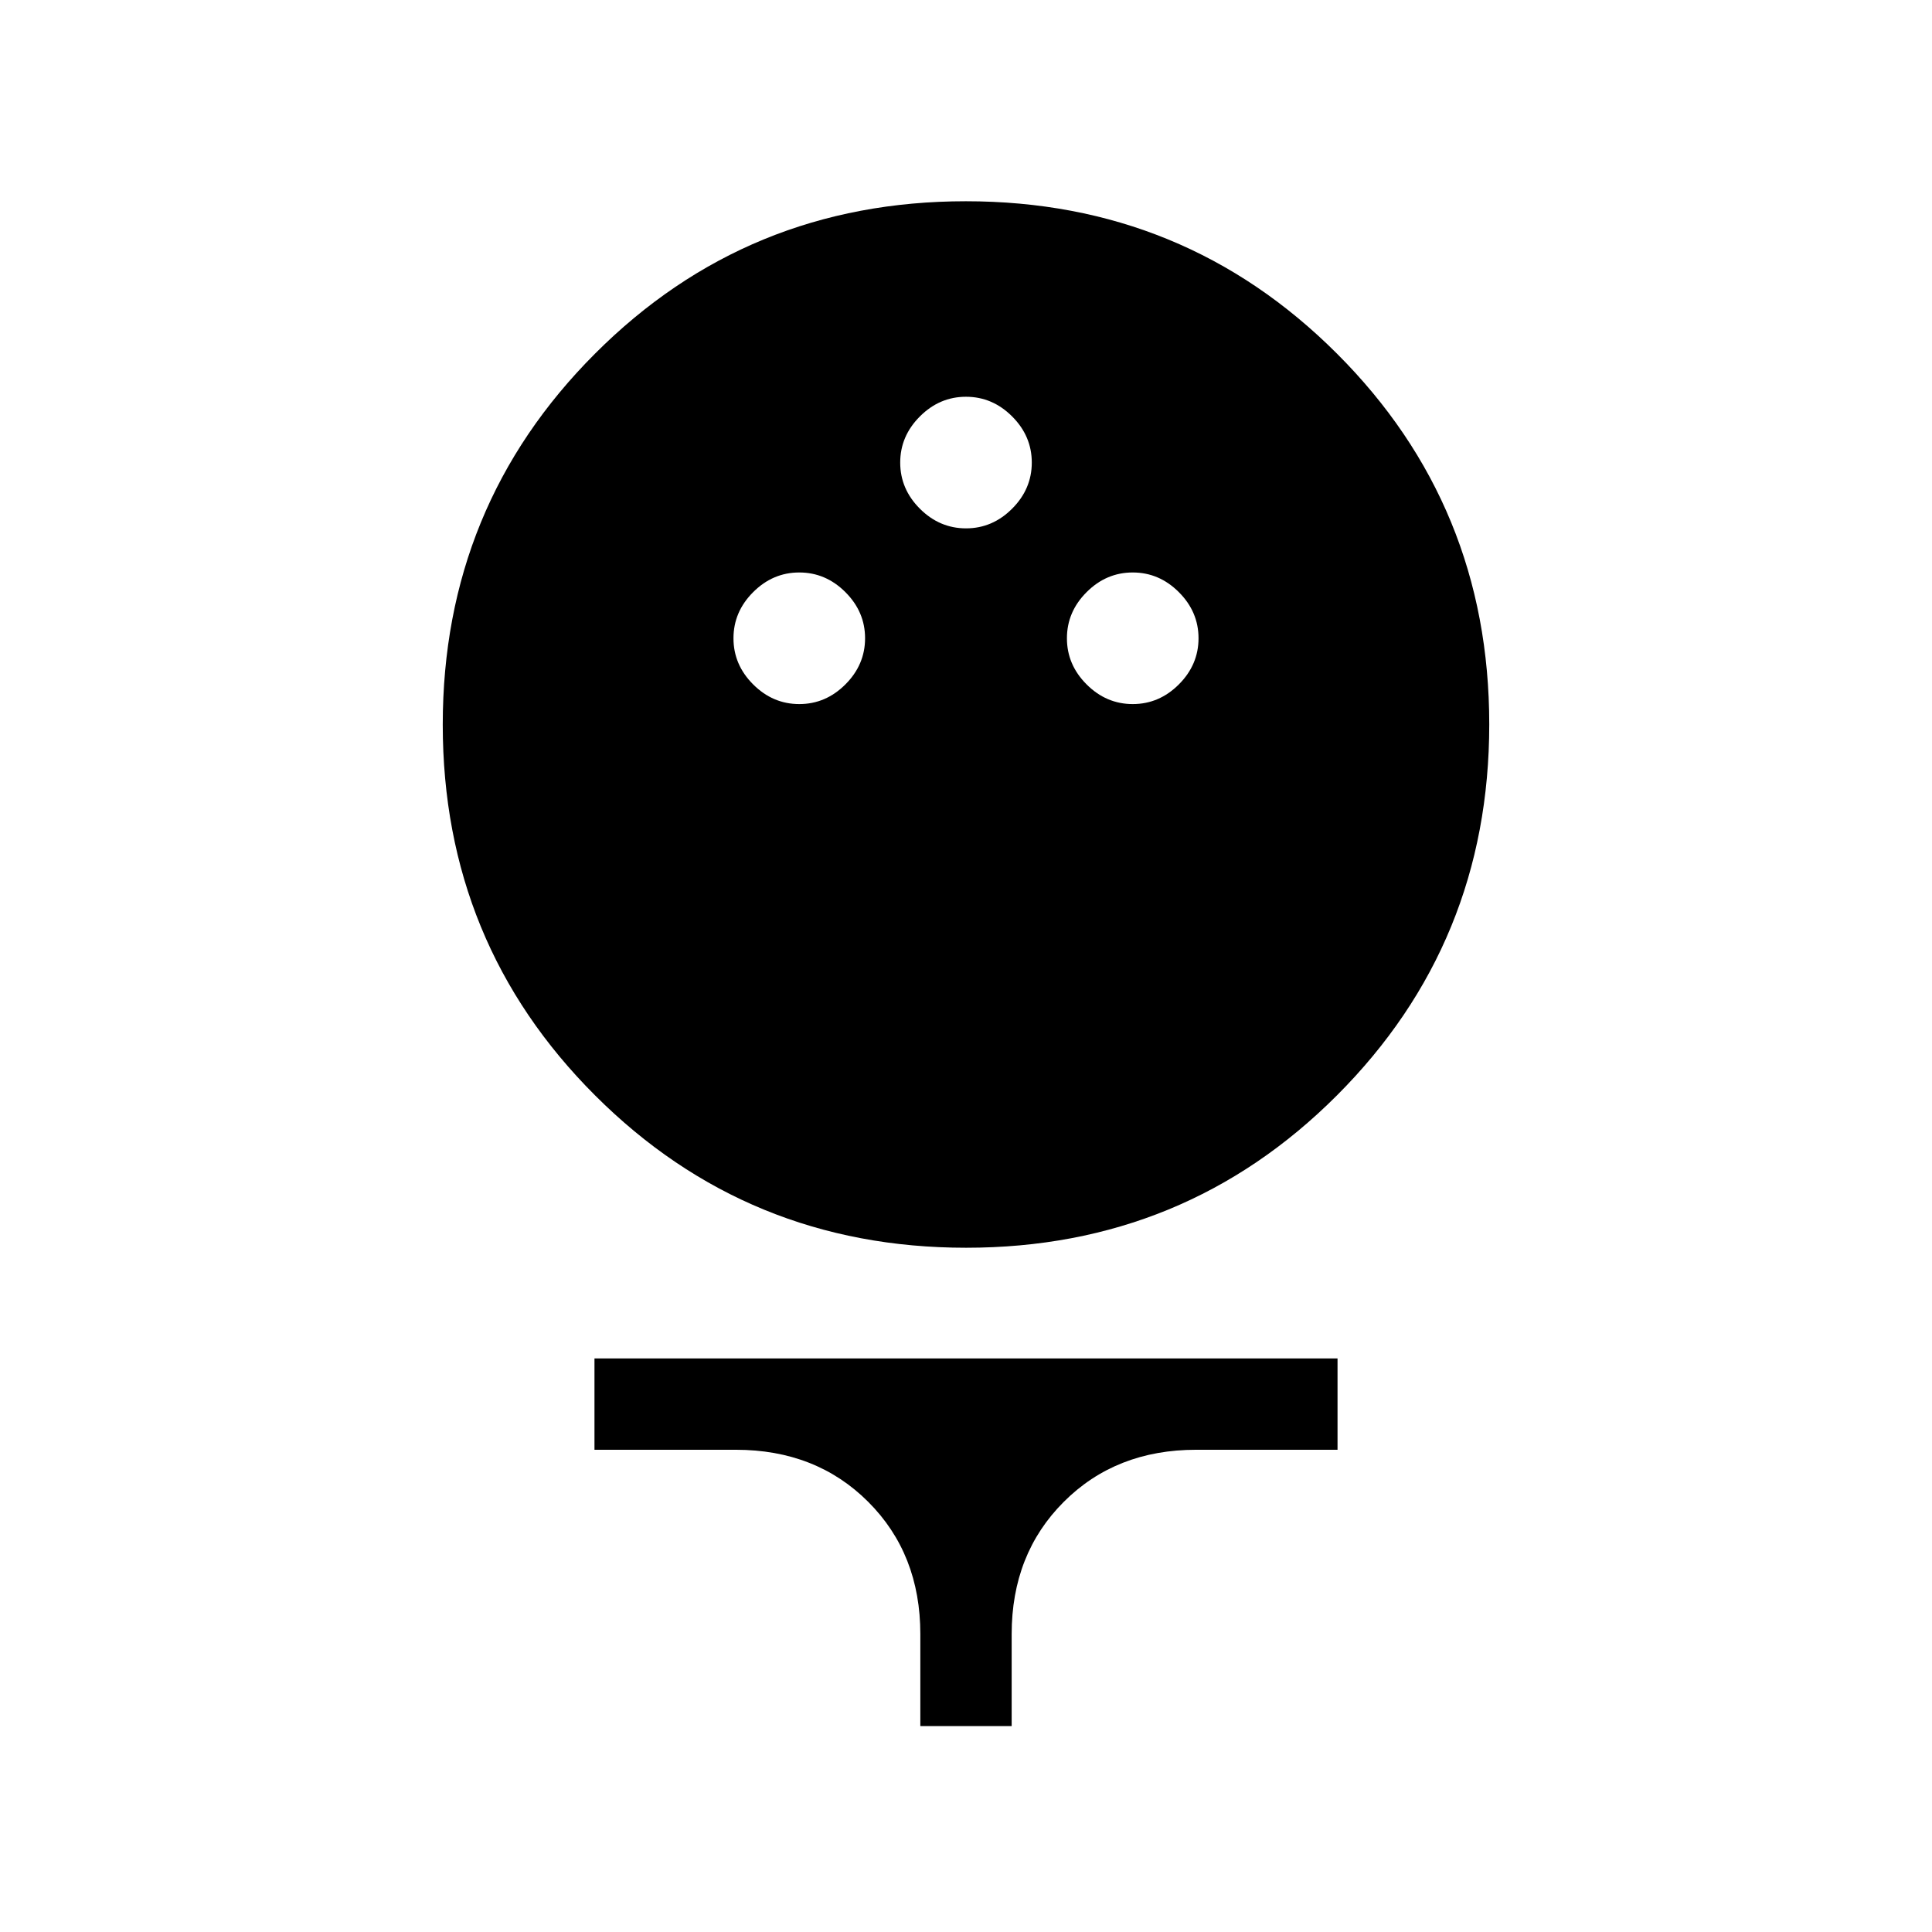 <svg xmlns="http://www.w3.org/2000/svg" height="48" viewBox="0 -960 960 960" width="48"><path d="M480.07-340q-108.61 0-184.34-75.66Q220-491.31 220-599.93q0-108.61 75.66-184.34Q371.31-860 479.93-860q108.61 0 184.34 75.66Q740-708.69 740-600.07q0 108.61-75.66 184.34Q588.69-340 480.07-340Zm-82.91-270.15q13.15 0 22.92-9.78 9.77-9.78 9.77-22.92 0-13.15-9.78-22.92-9.78-9.77-22.92-9.77-13.15 0-22.92 9.78-9.77 9.77-9.77 22.92 0 13.15 9.78 22.92 9.77 9.77 22.92 9.77Zm165.69 0q13.15 0 22.92-9.78 9.77-9.78 9.77-22.92 0-13.15-9.78-22.92-9.77-9.77-22.92-9.77-13.15 0-22.92 9.78-9.77 9.77-9.77 22.92 0 13.15 9.78 22.92 9.78 9.77 22.92 9.77Zm-82.84-87.31q13.14 0 22.91-9.78 9.77-9.77 9.77-22.92 0-13.15-9.77-22.92-9.78-9.77-22.93-9.77-13.14 0-22.91 9.78t-9.77 22.92q0 13.15 9.77 22.92 9.78 9.77 22.93 9.77Zm-22.7 595.15V-148q0-39.85-25.89-65.73-25.88-25.89-65.81-25.89h-70.22V-285h369.22v45.38h-70.22q-39.93 0-65.81 25.89-25.89 25.88-25.89 65.73v45.69h-45.38Z"/></svg>